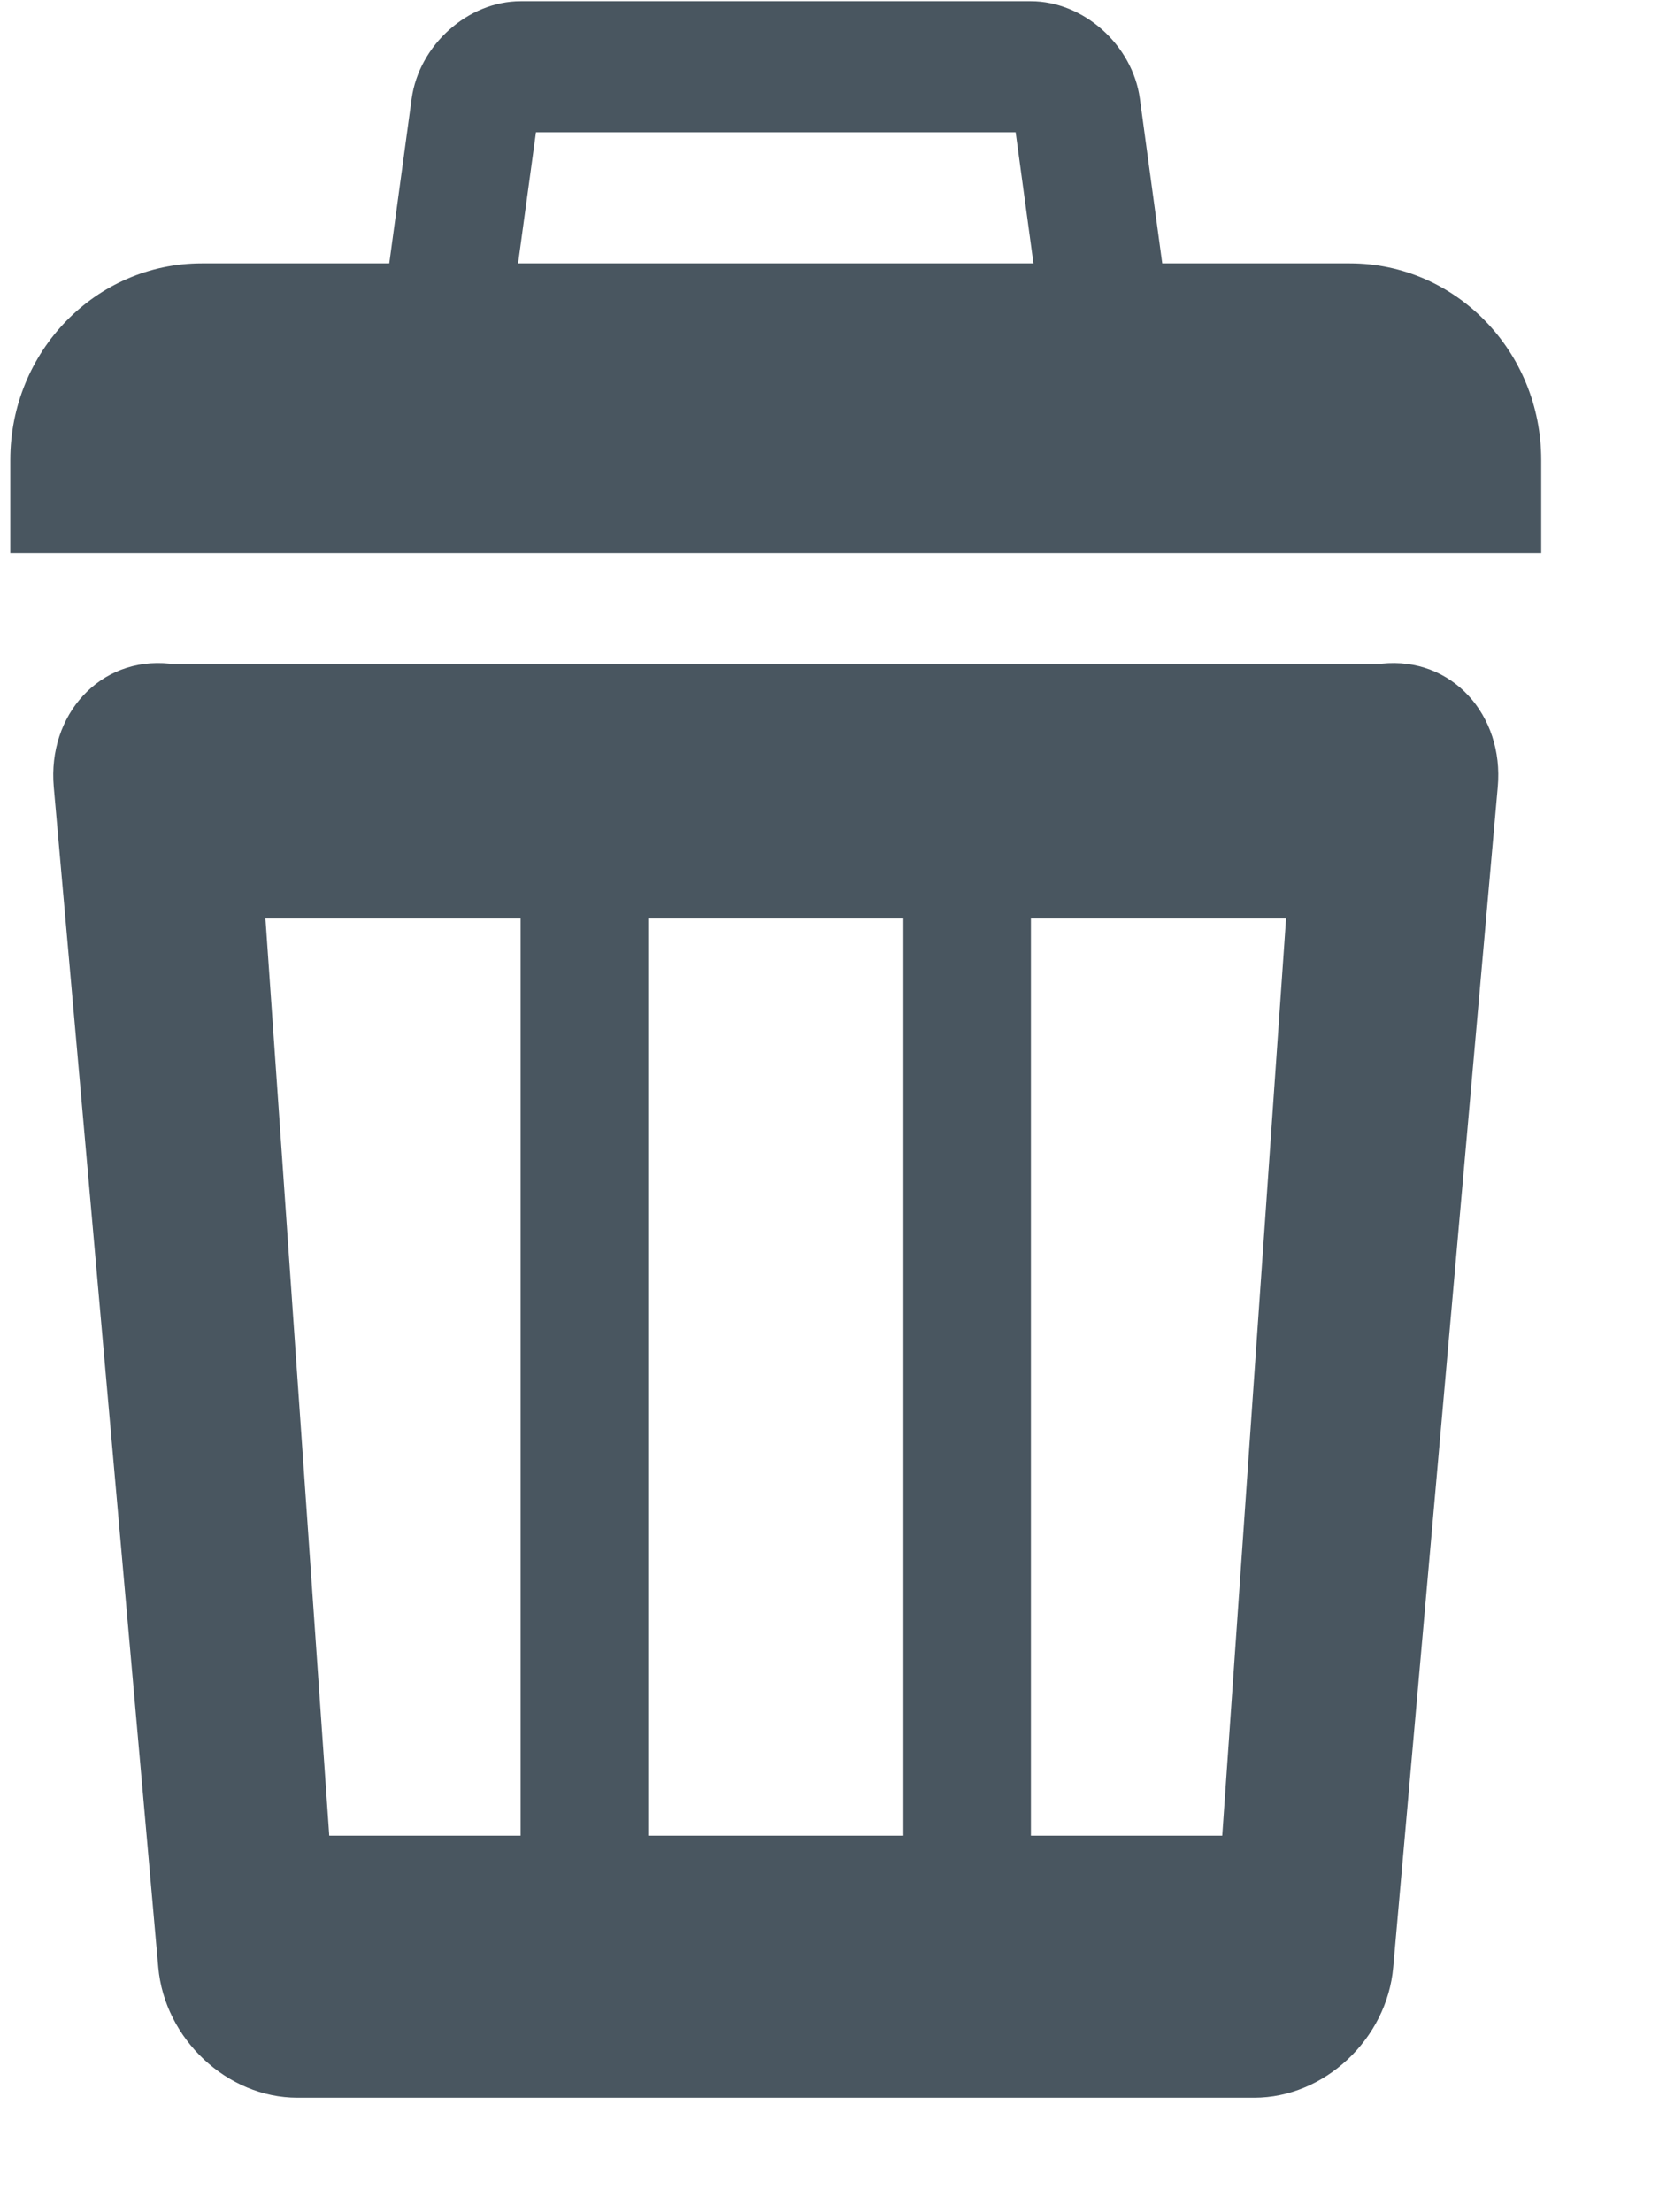 ﻿<?xml version="1.0" encoding="utf-8"?>
<svg version="1.1" xmlns:xlink="http://www.w3.org/1999/xlink" width="15px" height="20px" xmlns="http://www.w3.org/2000/svg">
  <g transform="matrix(1 0 0 1 -98 -11 )">
    <path d="M 12.205 2.381  L 1.824 2.381  C 0.868 2.381  0.093 3.176  0.093 4.158  L 0.093 5  L 13.935 5  L 13.935 4.158  C 13.935 3.176  13.161 2.381  12.205 2.381  Z M 9.183 1.196  L 9.437 3.065  L 4.591 3.065  L 4.846 1.196  L 9.183 1.196  Z M 10.306 0.891  C 10.24 0.407  9.797 0.011  9.321 0.011  L 4.707 0.011  C 4.231 0.011  3.789 0.407  3.722 0.892  L 3.385 3.37  C 3.319 3.854  3.655 4.25  4.131 4.25  L 9.898 4.25  C 10.374 4.25  10.71 3.854  10.643 3.37  L 10.306 0.891  Z M 13.542 7.114  C 13.6 6.465  13.127 5.934  12.493 6  L 1.535 6  C 0.901 5.934  0.429 6.465  0.486 7.114  L 1.431 17.785  C 1.488 18.434  2.055 18.965  2.689 18.965  L 11.34 18.965  C 11.974 18.965  12.541 18.434  12.597 17.785  L 13.542 7.114  Z M 4.707 8.304  L 4.707 16.596  L 2.977 16.596  L 2.4 8.304  L 4.707 8.304  Z M 8.168 16.596  L 5.861 16.596  L 5.861 8.304  L 8.168 8.304  L 8.168 16.596  Z M 11.051 16.596  L 9.321 16.596  L 9.321 8.304  L 11.628 8.304  L 11.051 16.596  Z " fill-rule="nonzero" fill="#495660" stroke="none" transform="matrix(1 0 0 1 98 11 )" />
  </g>
</svg>